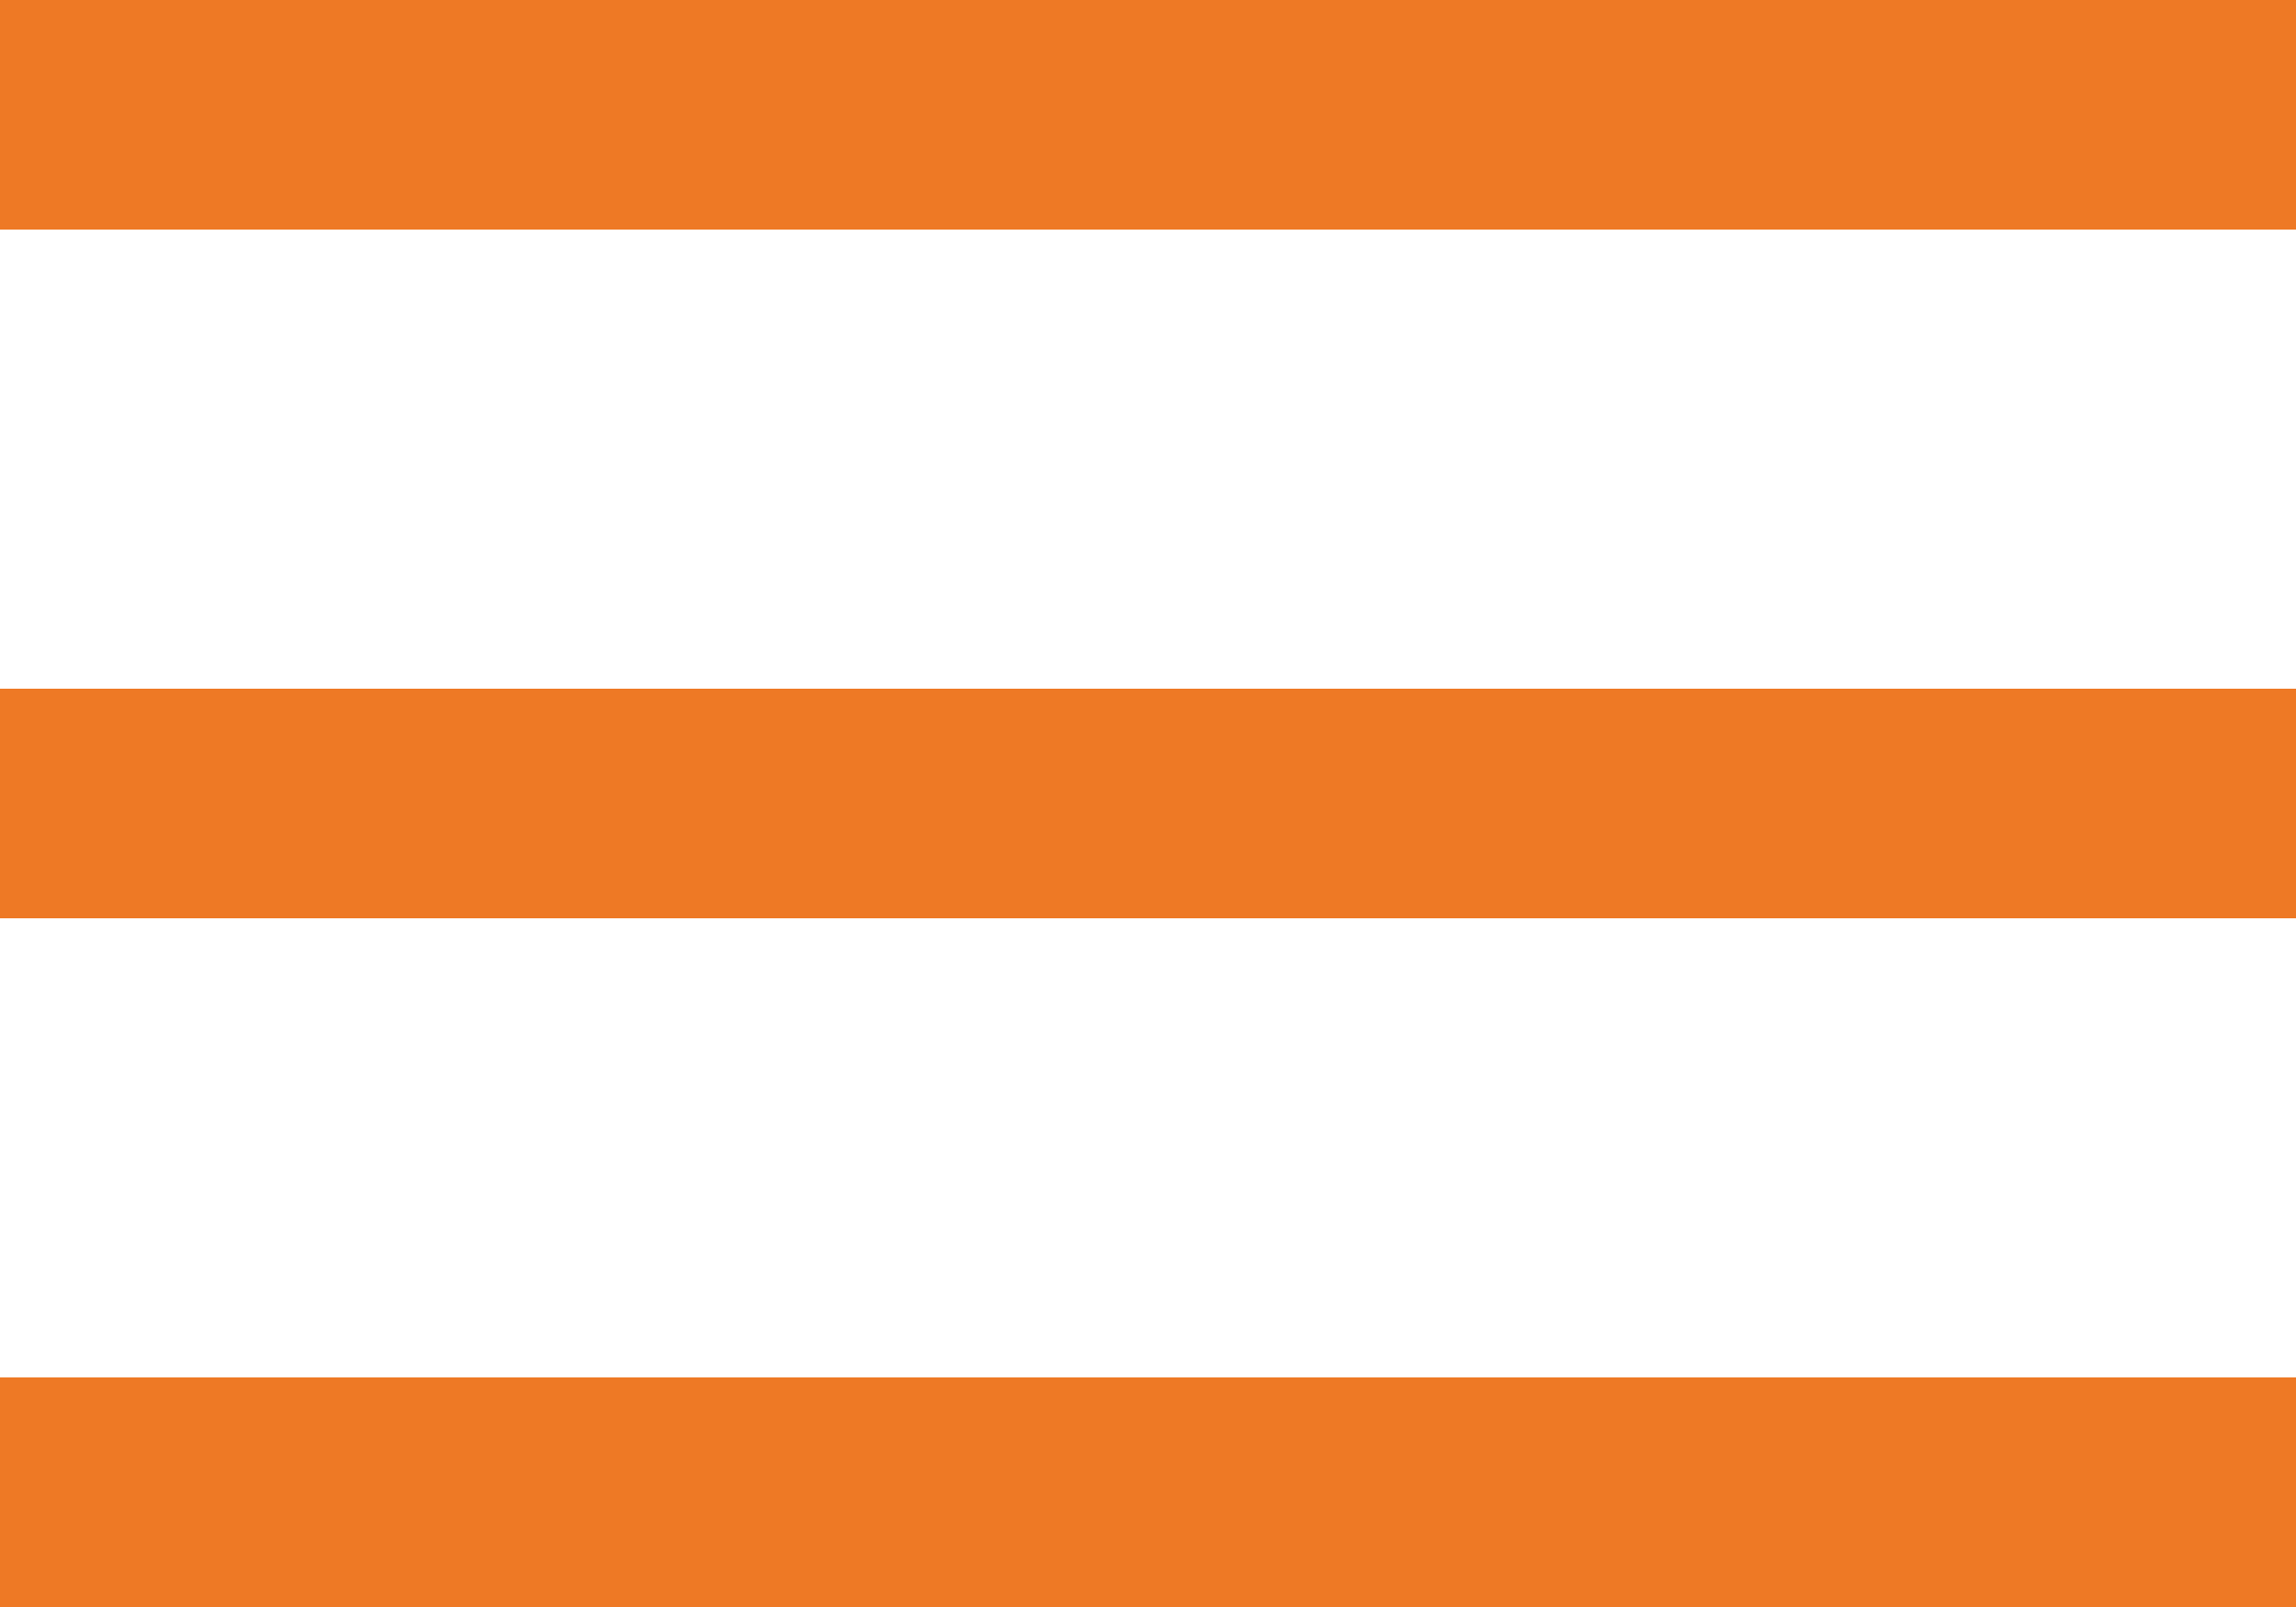 <svg width="30" height="21" viewBox="0 0 30 21" fill="none" xmlns="http://www.w3.org/2000/svg">
<rect width="30" height="3" fill="#EE7925"/>
<rect y="9" width="30" height="3" fill="#EE7925"/>
<rect y="18" width="30" height="3" fill="#EE7925"/>
</svg>
